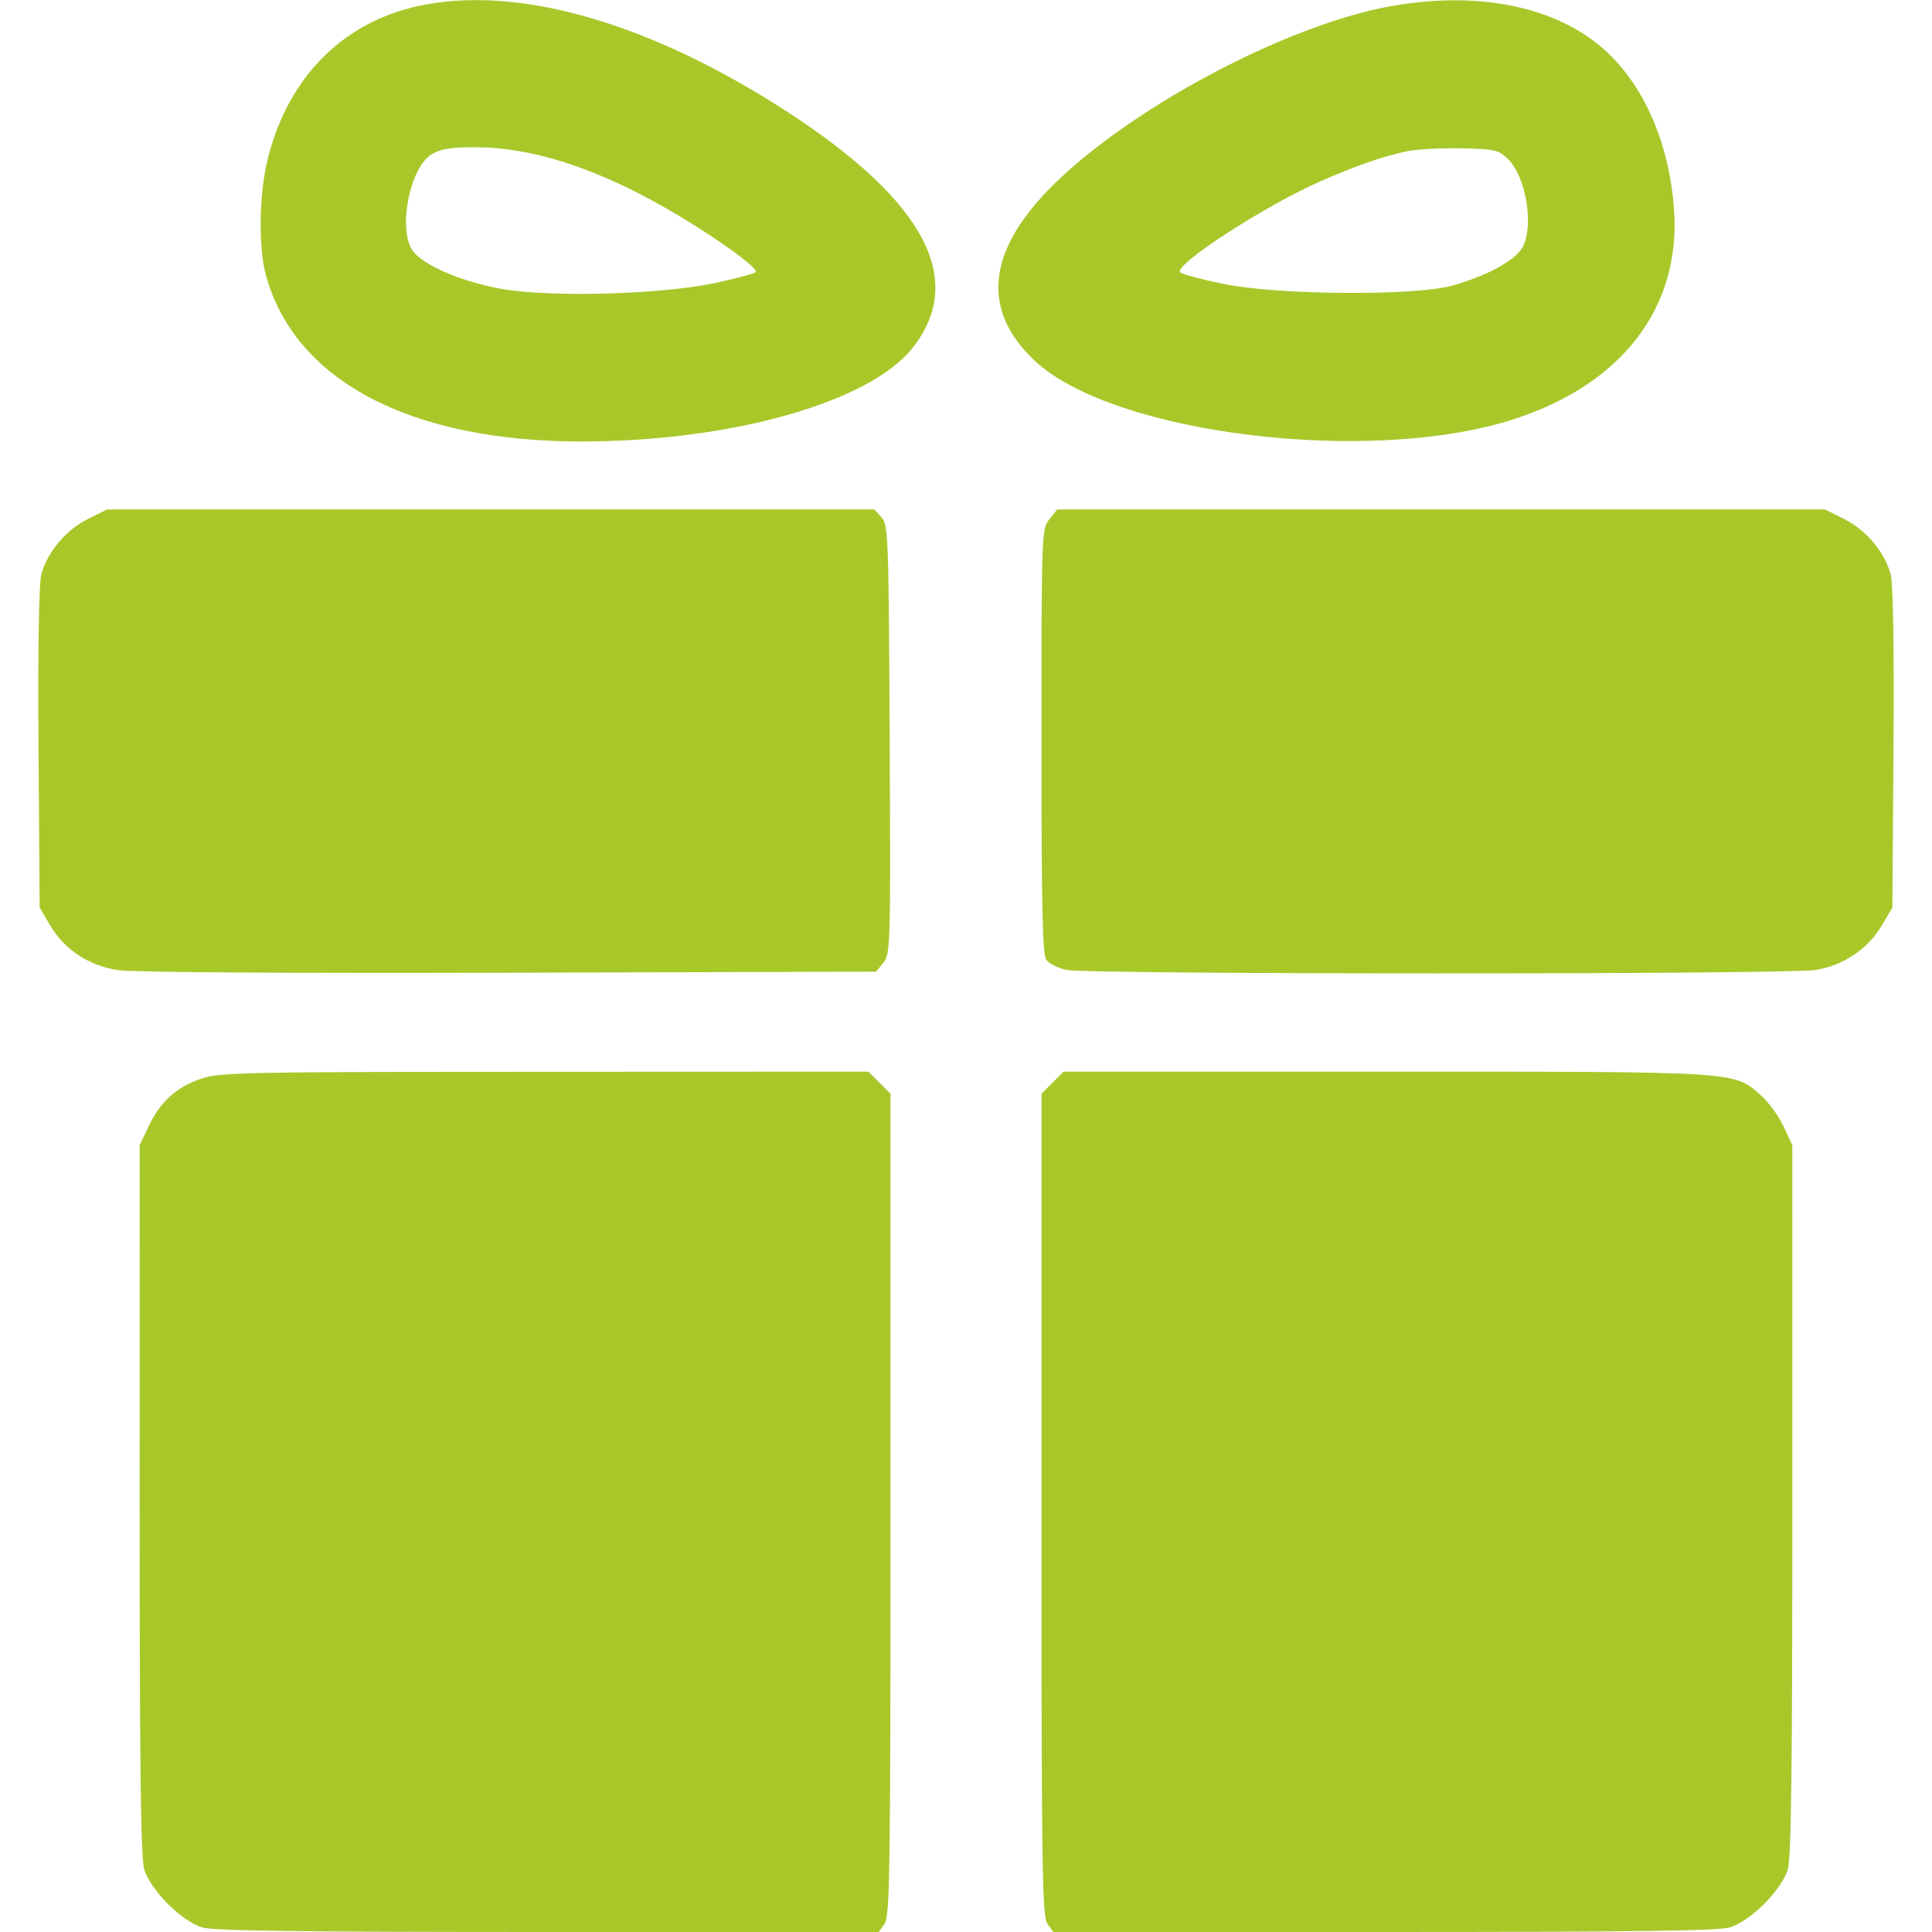 <svg width="60" height="60" viewBox="0 0 60 60" fill="none" xmlns="http://www.w3.org/2000/svg">
<path fill-rule="evenodd" clip-rule="evenodd" d="M13.008 0.183C10.576 0.707 8.854 2.502 8.273 5.121C8.045 6.151 8.033 7.702 8.249 8.512C9.125 11.803 12.722 13.711 18.053 13.711C22.698 13.711 27 12.497 28.337 10.81C30.078 8.611 28.626 6.069 23.969 3.166C19.872 0.612 15.958 -0.453 13.008 0.183ZM43.184 0.194C39.885 0.788 34.941 3.441 32.555 5.899C30.639 7.873 30.498 9.673 32.14 11.208C34.556 13.468 42.443 14.45 46.916 13.049C50.346 11.974 52.208 9.572 51.989 6.504C51.853 4.58 51.154 2.873 50.041 1.748C48.559 0.25 46.044 -0.32 43.184 0.194ZM13.401 4.796C12.731 5.204 12.355 7.081 12.805 7.768C13.103 8.222 14.334 8.755 15.596 8.975C17.12 9.241 20.532 9.145 22.207 8.789C22.852 8.652 23.419 8.5 23.469 8.452C23.59 8.332 22.002 7.21 20.567 6.4C18.407 5.182 16.479 4.575 14.766 4.573C13.989 4.571 13.689 4.621 13.401 4.796ZM43.72 4.693C42.969 4.847 42.149 5.131 41.015 5.627C39.285 6.385 36.432 8.236 36.653 8.458C36.709 8.514 37.305 8.674 37.977 8.814C39.665 9.166 43.939 9.198 45.109 8.868C46.097 8.588 46.91 8.169 47.215 7.781C47.672 7.2 47.431 5.499 46.809 4.915C46.534 4.656 46.397 4.627 45.372 4.607C44.748 4.595 44.005 4.634 43.72 4.693ZM2.722 16.122C2.045 16.459 1.468 17.148 1.282 17.84C1.207 18.118 1.175 20.131 1.196 23.233L1.231 28.184L1.556 28.736C2 29.492 2.751 29.988 3.666 30.129C4.104 30.197 8.94 30.228 15.802 30.209L27.208 30.176L27.435 29.896C27.654 29.625 27.661 29.392 27.63 22.965C27.599 16.613 27.588 16.302 27.375 16.067L27.151 15.82H15.239H3.327L2.722 16.122ZM32.587 16.129C32.348 16.433 32.344 16.538 32.344 23.021C32.344 28.176 32.376 29.648 32.493 29.808C32.576 29.921 32.853 30.061 33.109 30.121C33.731 30.265 55.516 30.267 56.396 30.123C57.253 29.982 58.016 29.466 58.445 28.736L58.77 28.184L58.804 23.233C58.825 20.131 58.793 18.118 58.718 17.84C58.532 17.148 57.955 16.459 57.278 16.122L56.673 15.82H44.751H32.83L32.587 16.129ZM6.234 33.504C5.467 33.768 4.977 34.216 4.615 34.98L4.338 35.566L4.337 46.568C4.336 54.867 4.371 57.689 4.479 58.053C4.669 58.697 5.639 59.667 6.283 59.858C6.646 59.965 9.313 60 17.029 60H27.291L27.474 59.739C27.636 59.508 27.656 58.079 27.656 46.723V33.966L27.314 33.624L26.971 33.281L16.913 33.285C7.473 33.289 6.817 33.302 6.234 33.504ZM32.686 33.624L32.344 33.966V46.723C32.344 58.079 32.364 59.508 32.526 59.739L32.709 60H42.972C50.687 60 53.354 59.965 53.717 59.858C54.361 59.667 55.331 58.697 55.522 58.053C55.629 57.689 55.664 54.867 55.663 46.568L55.662 35.566L55.389 34.98C55.238 34.657 54.923 34.224 54.688 34.018C53.831 33.265 54.09 33.281 43.036 33.281H33.029L32.686 33.624Z" fill="#A8C82A"/>
</svg>
